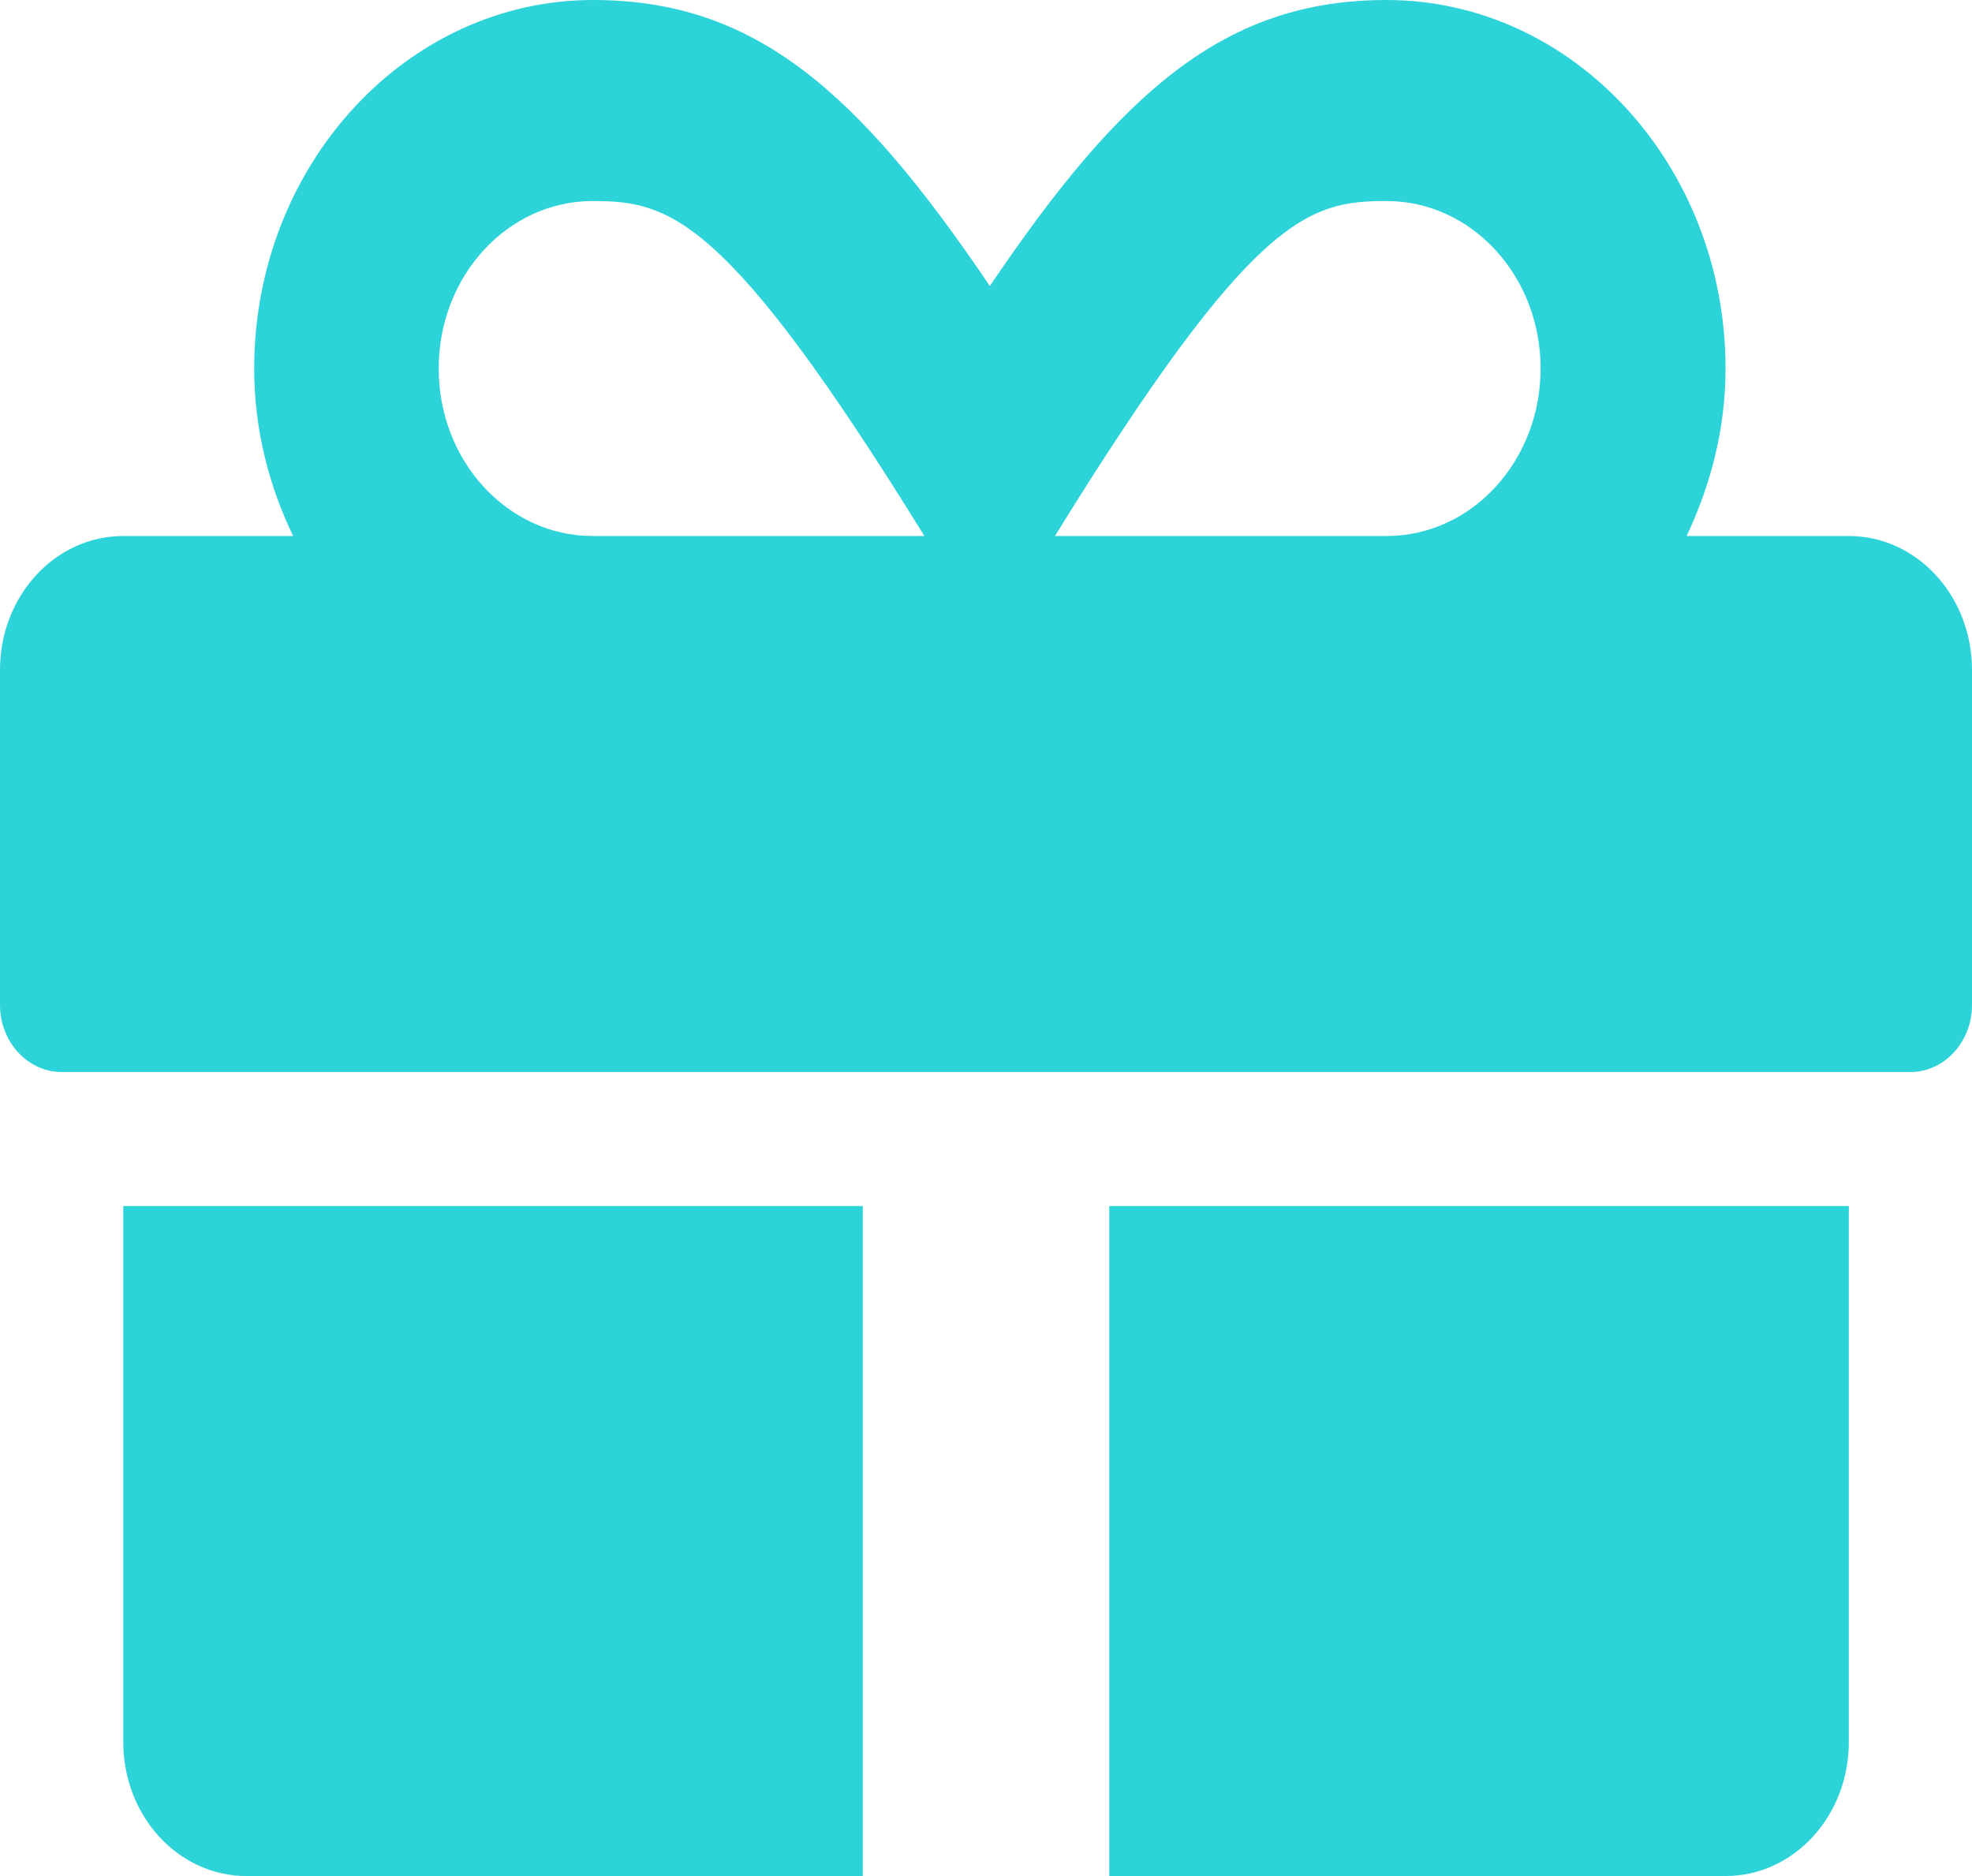 <svg xmlns="http://www.w3.org/2000/svg" width="41" height="39" fill="none" xmlns:v="https://vecta.io/nano"><path d="M2.563 36.214C2.563 37.755 3.708 39 5.125 39h12.813V25.071H2.563v11.143zM23.063 39h12.813c1.417 0 2.563-1.245 2.563-2.786V25.071H23.063V39zm15.375-27.857h-3.371c.496-1.053.809-2.22.809-3.482C35.875 3.439 32.712 0 28.828 0c-3.331 0-5.485 1.854-8.248 5.946C17.817 1.854 15.663 0 12.332 0 8.448 0 5.285 3.439 5.285 7.661c0 1.262.304 2.429.809 3.482H2.563C1.145 11.143 0 12.388 0 13.929v6.964c0 .766.577 1.393 1.281 1.393h38.438c.705 0 1.281-.627 1.281-1.393v-6.964c0-1.541-1.145-2.786-2.562-2.786zm-26.114 0c-1.77 0-3.203-1.558-3.203-3.482s1.433-3.482 3.203-3.482c1.594 0 2.771.287 6.895 6.964h-6.895zm16.504 0h-6.895c4.116-6.66 5.261-6.964 6.895-6.964 1.77 0 3.203 1.558 3.203 3.482s-1.433 3.482-3.203 3.482z" fill="#2cd4d9"/></svg>